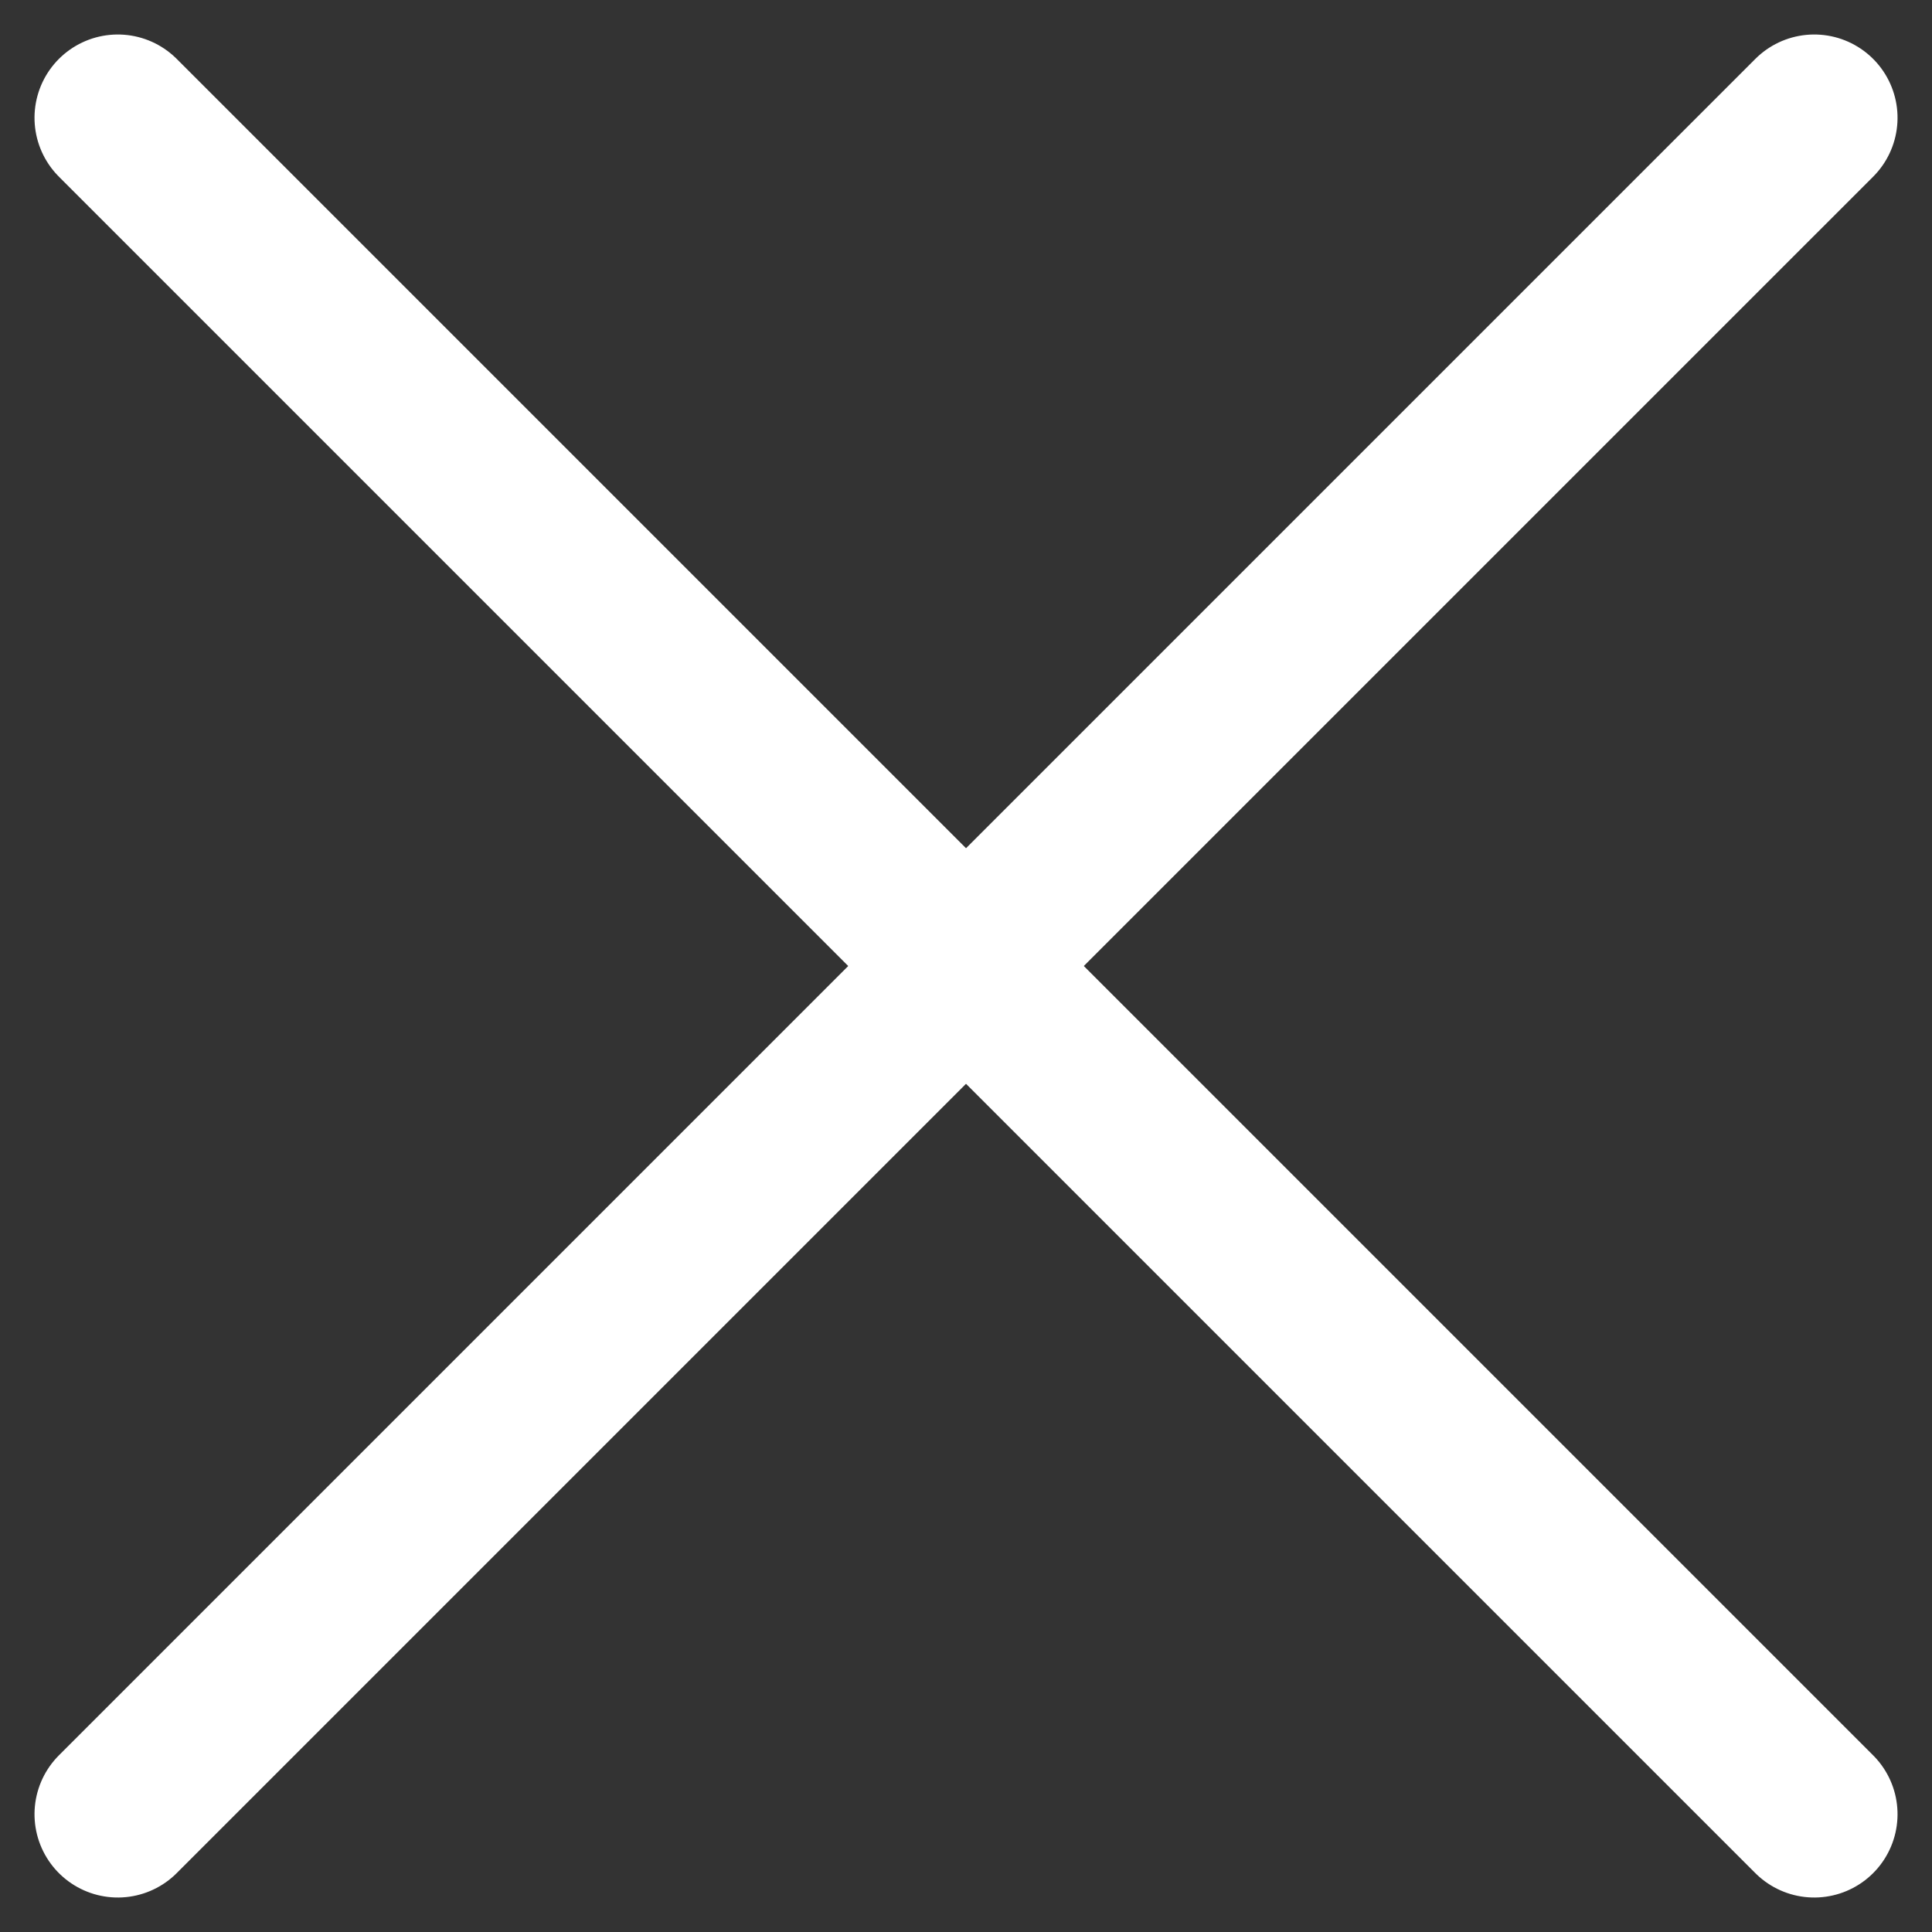 <svg xmlns="http://www.w3.org/2000/svg" width="34.792" height="34.793" viewBox="0 0 34.792 34.793">
  <rect x="0" y="0" width="34.792" height="34.793" fill="#333333" stroke="none"/>
  <g id="Group_1143" data-name="Group 1143" transform="translate(-300.924 1425.897) rotate(45)">
    <line id="Line_1236" data-name="Line 1236" x2="43.204" transform="translate(-792.476 -1221.047)" fill="none" stroke="#fff" stroke-linecap="round" stroke-miterlimit="10" stroke-width="3"/>
    <line id="Line_1237" data-name="Line 1237" y1="43.204" transform="translate(-770.874 -1242.649)" fill="none" stroke="#fff" stroke-linecap="round" stroke-miterlimit="10" stroke-width="3"/>
  </g>
</svg>
